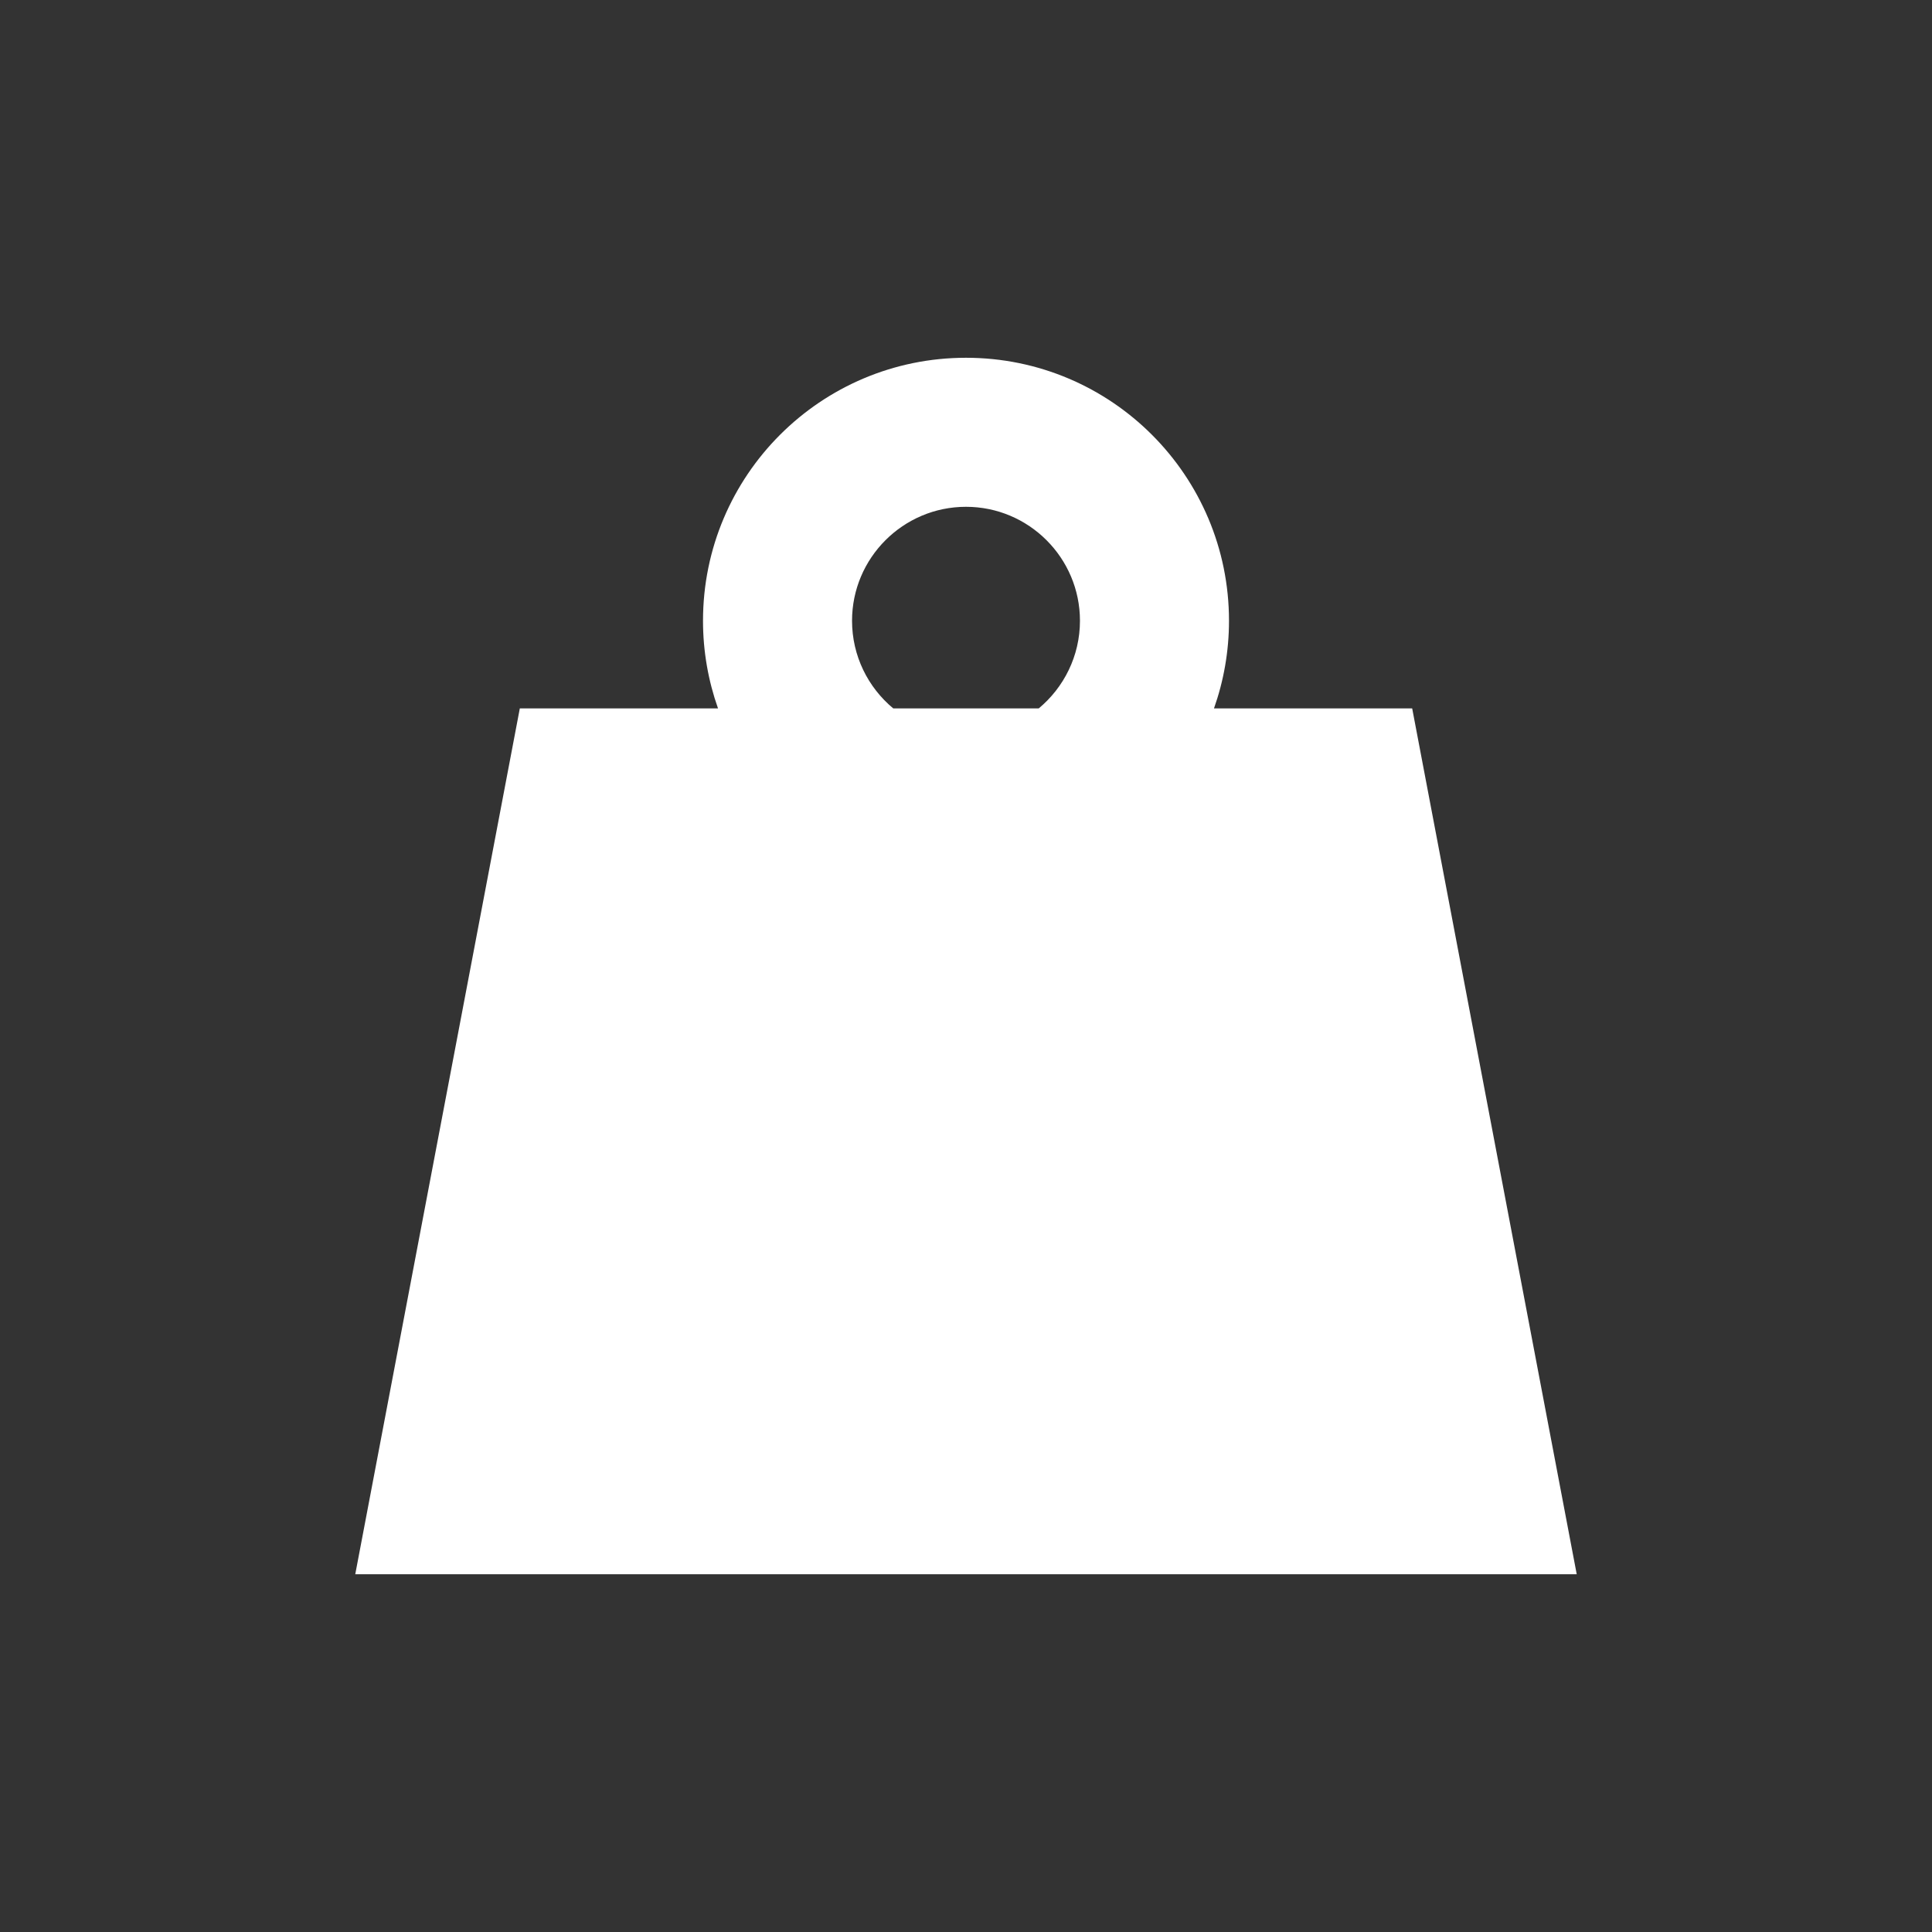 <?xml version="1.0" encoding="utf-8"?>
<!-- Generator: Adobe Illustrator 17.0.0, SVG Export Plug-In . SVG Version: 6.00 Build 0)  -->
<!DOCTYPE svg PUBLIC "-//W3C//DTD SVG 1.1//EN" "http://www.w3.org/Graphics/SVG/1.1/DTD/svg11.dtd">
<svg version="1.1" id="Layer_1" xmlns="http://www.w3.org/2000/svg" xmlns:xlink="http://www.w3.org/1999/xlink" x="0px" y="0px"
	 width="128px" height="128px" viewBox="0 0 128 128" enable-background="new 0 0 128 128" xml:space="preserve">
<rect x="0" y="0" width="128" height="128" fill="#333333" stroke="none"/>
<path fill="#FFFFFF" d="M93.561,46.935H80.429c0.642-1.817,0.995-3.771,0.995-5.808c0-9.623-7.801-17.424-17.424-17.424
	s-17.424,7.801-17.424,17.424c0,2.037,0.353,3.991,0.995,5.808H34.439l-10.902,57.362h80.925L93.561,46.935z M56.45,41.127
	c0-4.163,3.387-7.55,7.55-7.55s7.55,3.387,7.55,7.55c0,2.333-1.065,4.422-2.733,5.808h-9.635
	C57.514,45.549,56.45,43.46,56.45,41.127z"/>
</svg>
